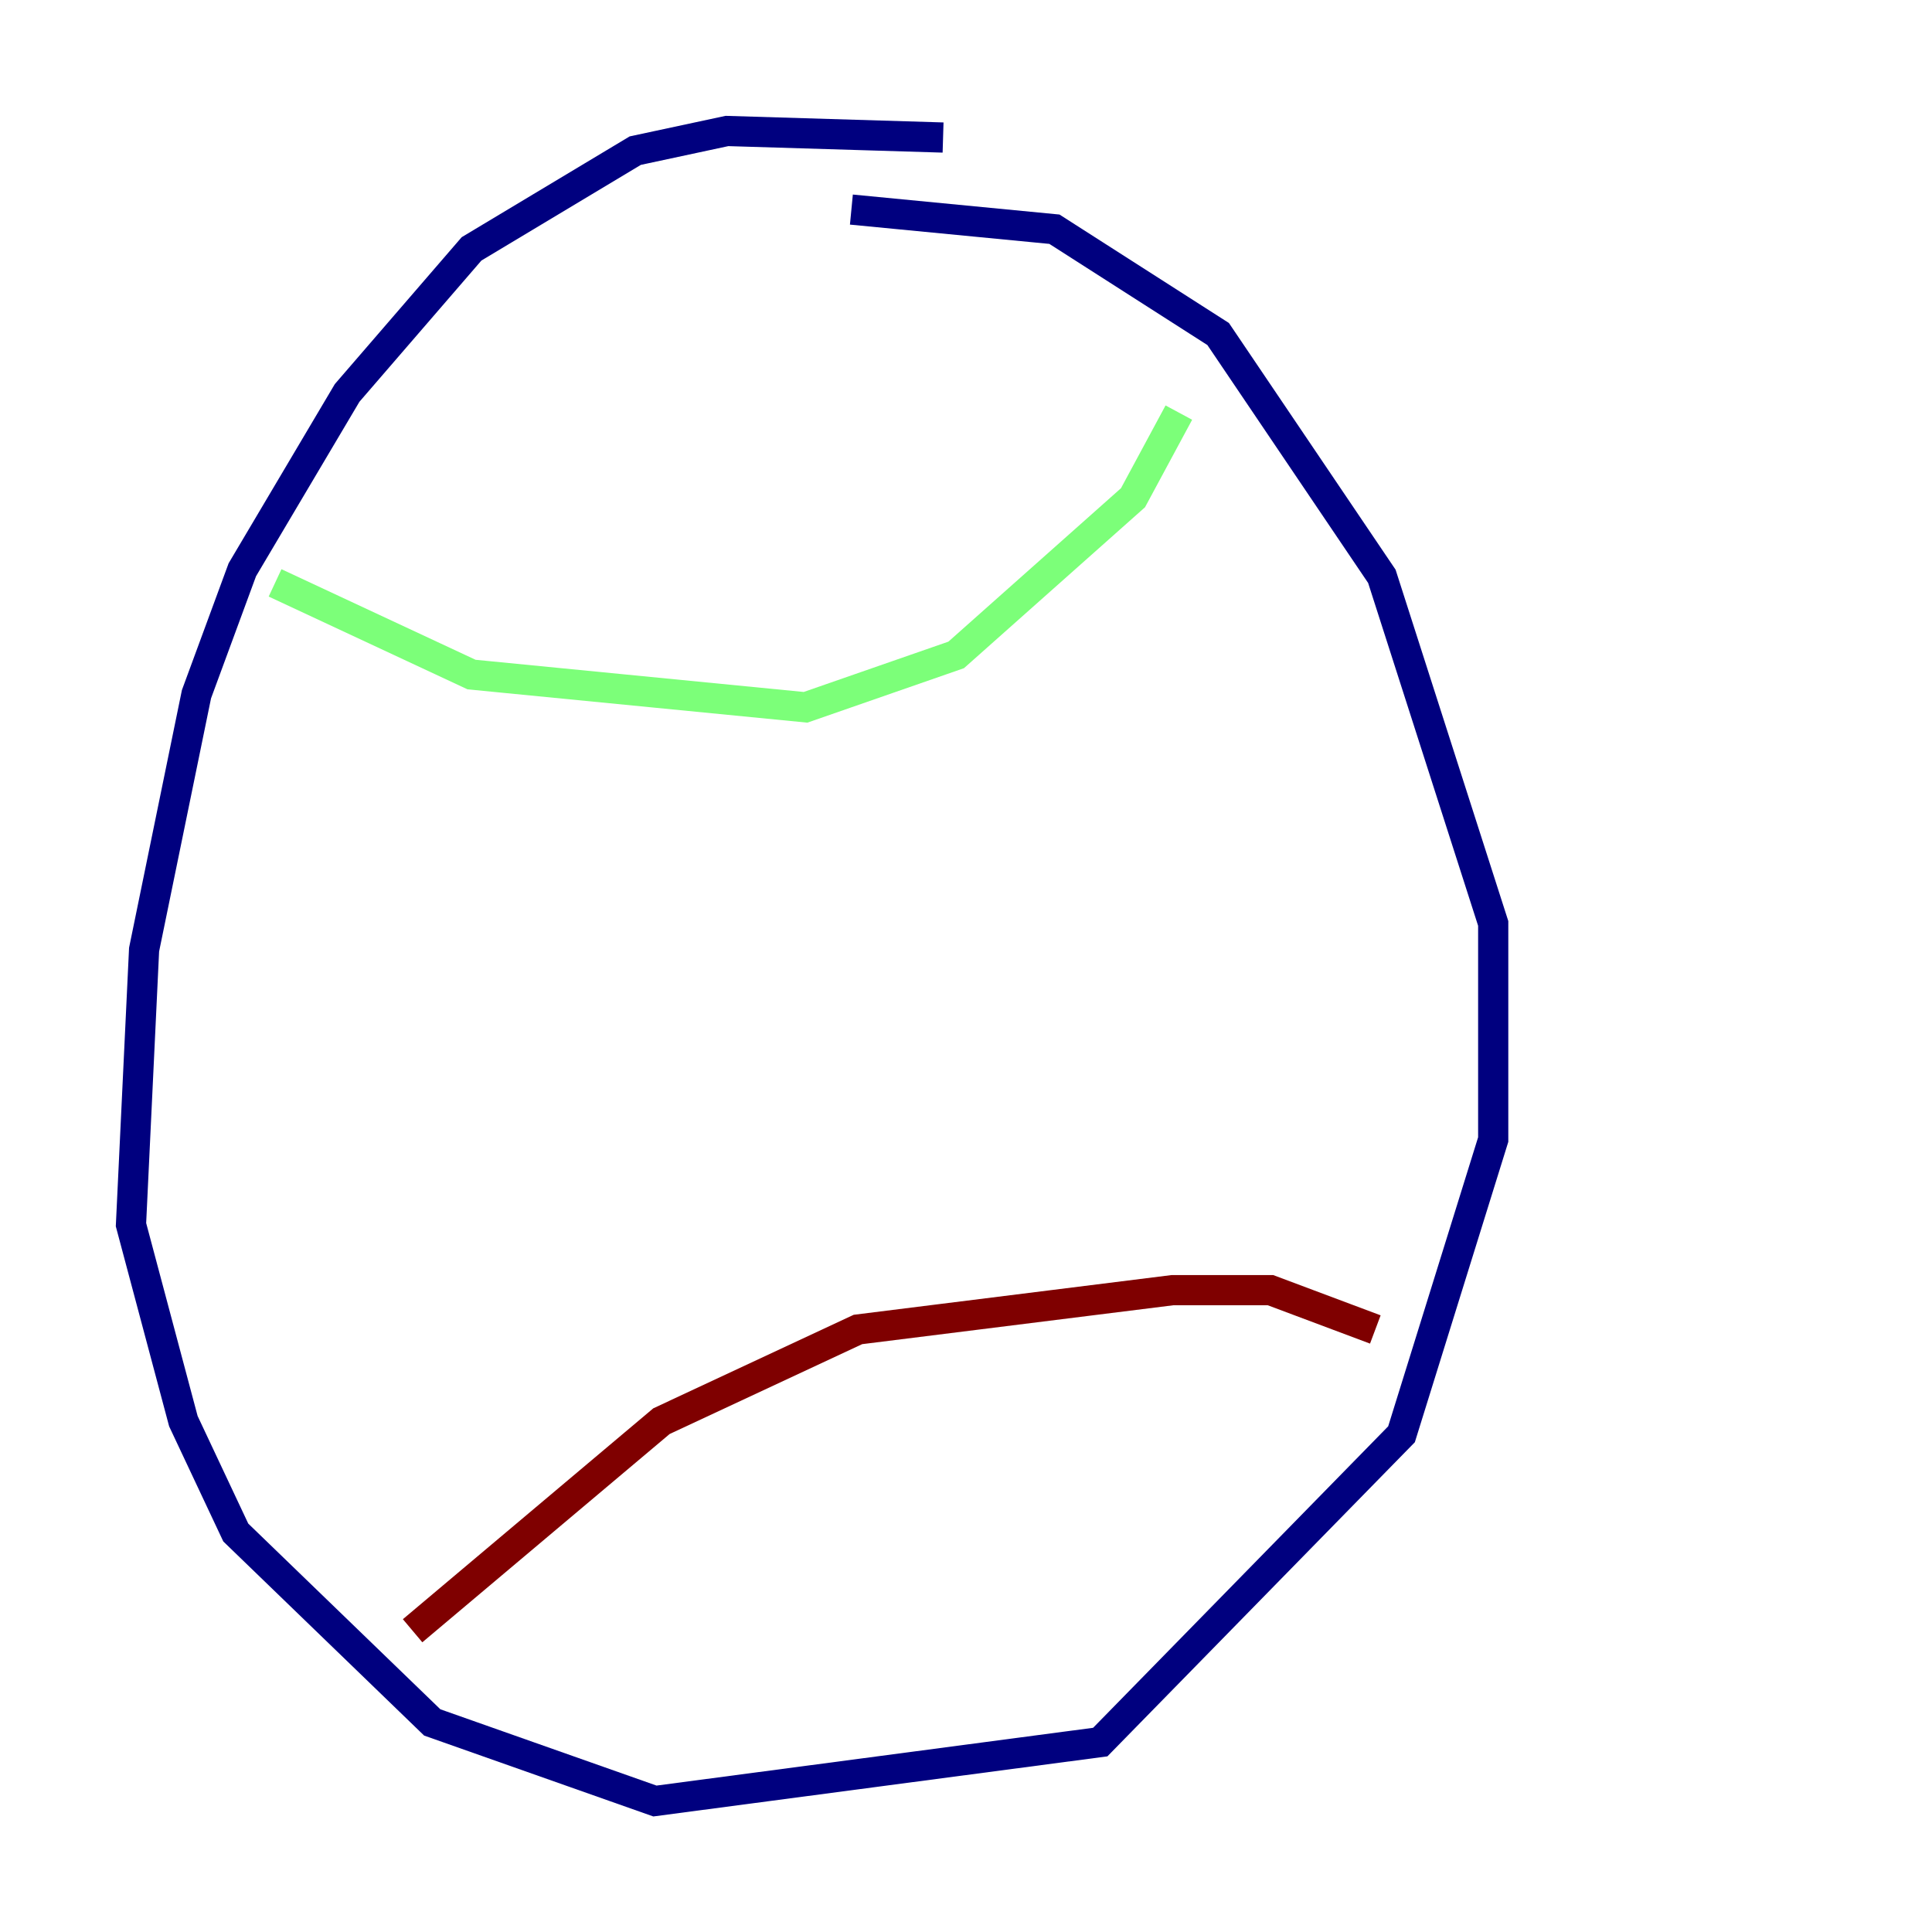 <?xml version="1.0" encoding="utf-8" ?>
<svg baseProfile="tiny" height="128" version="1.2" viewBox="0,0,128,128" width="128" xmlns="http://www.w3.org/2000/svg" xmlns:ev="http://www.w3.org/2001/xml-events" xmlns:xlink="http://www.w3.org/1999/xlink"><defs /><polyline fill="none" points="62.481,9.112 48.163,8.678 42.088,9.98 31.241,16.488 22.997,26.034 16.054,37.749 13.017,45.993 9.546,62.915 8.678,81.139 12.149,94.156 15.62,101.532 28.637,114.115 43.39,119.322 72.895,115.417 92.854,95.024 98.929,75.498 98.929,61.18 91.552,38.183 80.705,22.129 69.858,15.186 56.407,13.885" stroke="#00007f" stroke-width="2" /><polyline fill="none" points="18.224,38.617 31.241,44.691 53.37,46.861 63.349,43.39 75.064,32.976 78.102,27.336" stroke="#7cff79" stroke-width="2" /><polyline fill="none" points="27.336,108.041 43.824,94.156 56.841,88.081 77.668,85.478 84.176,85.478 91.119,88.081" stroke="#7f0000" stroke-width="2" /></svg>